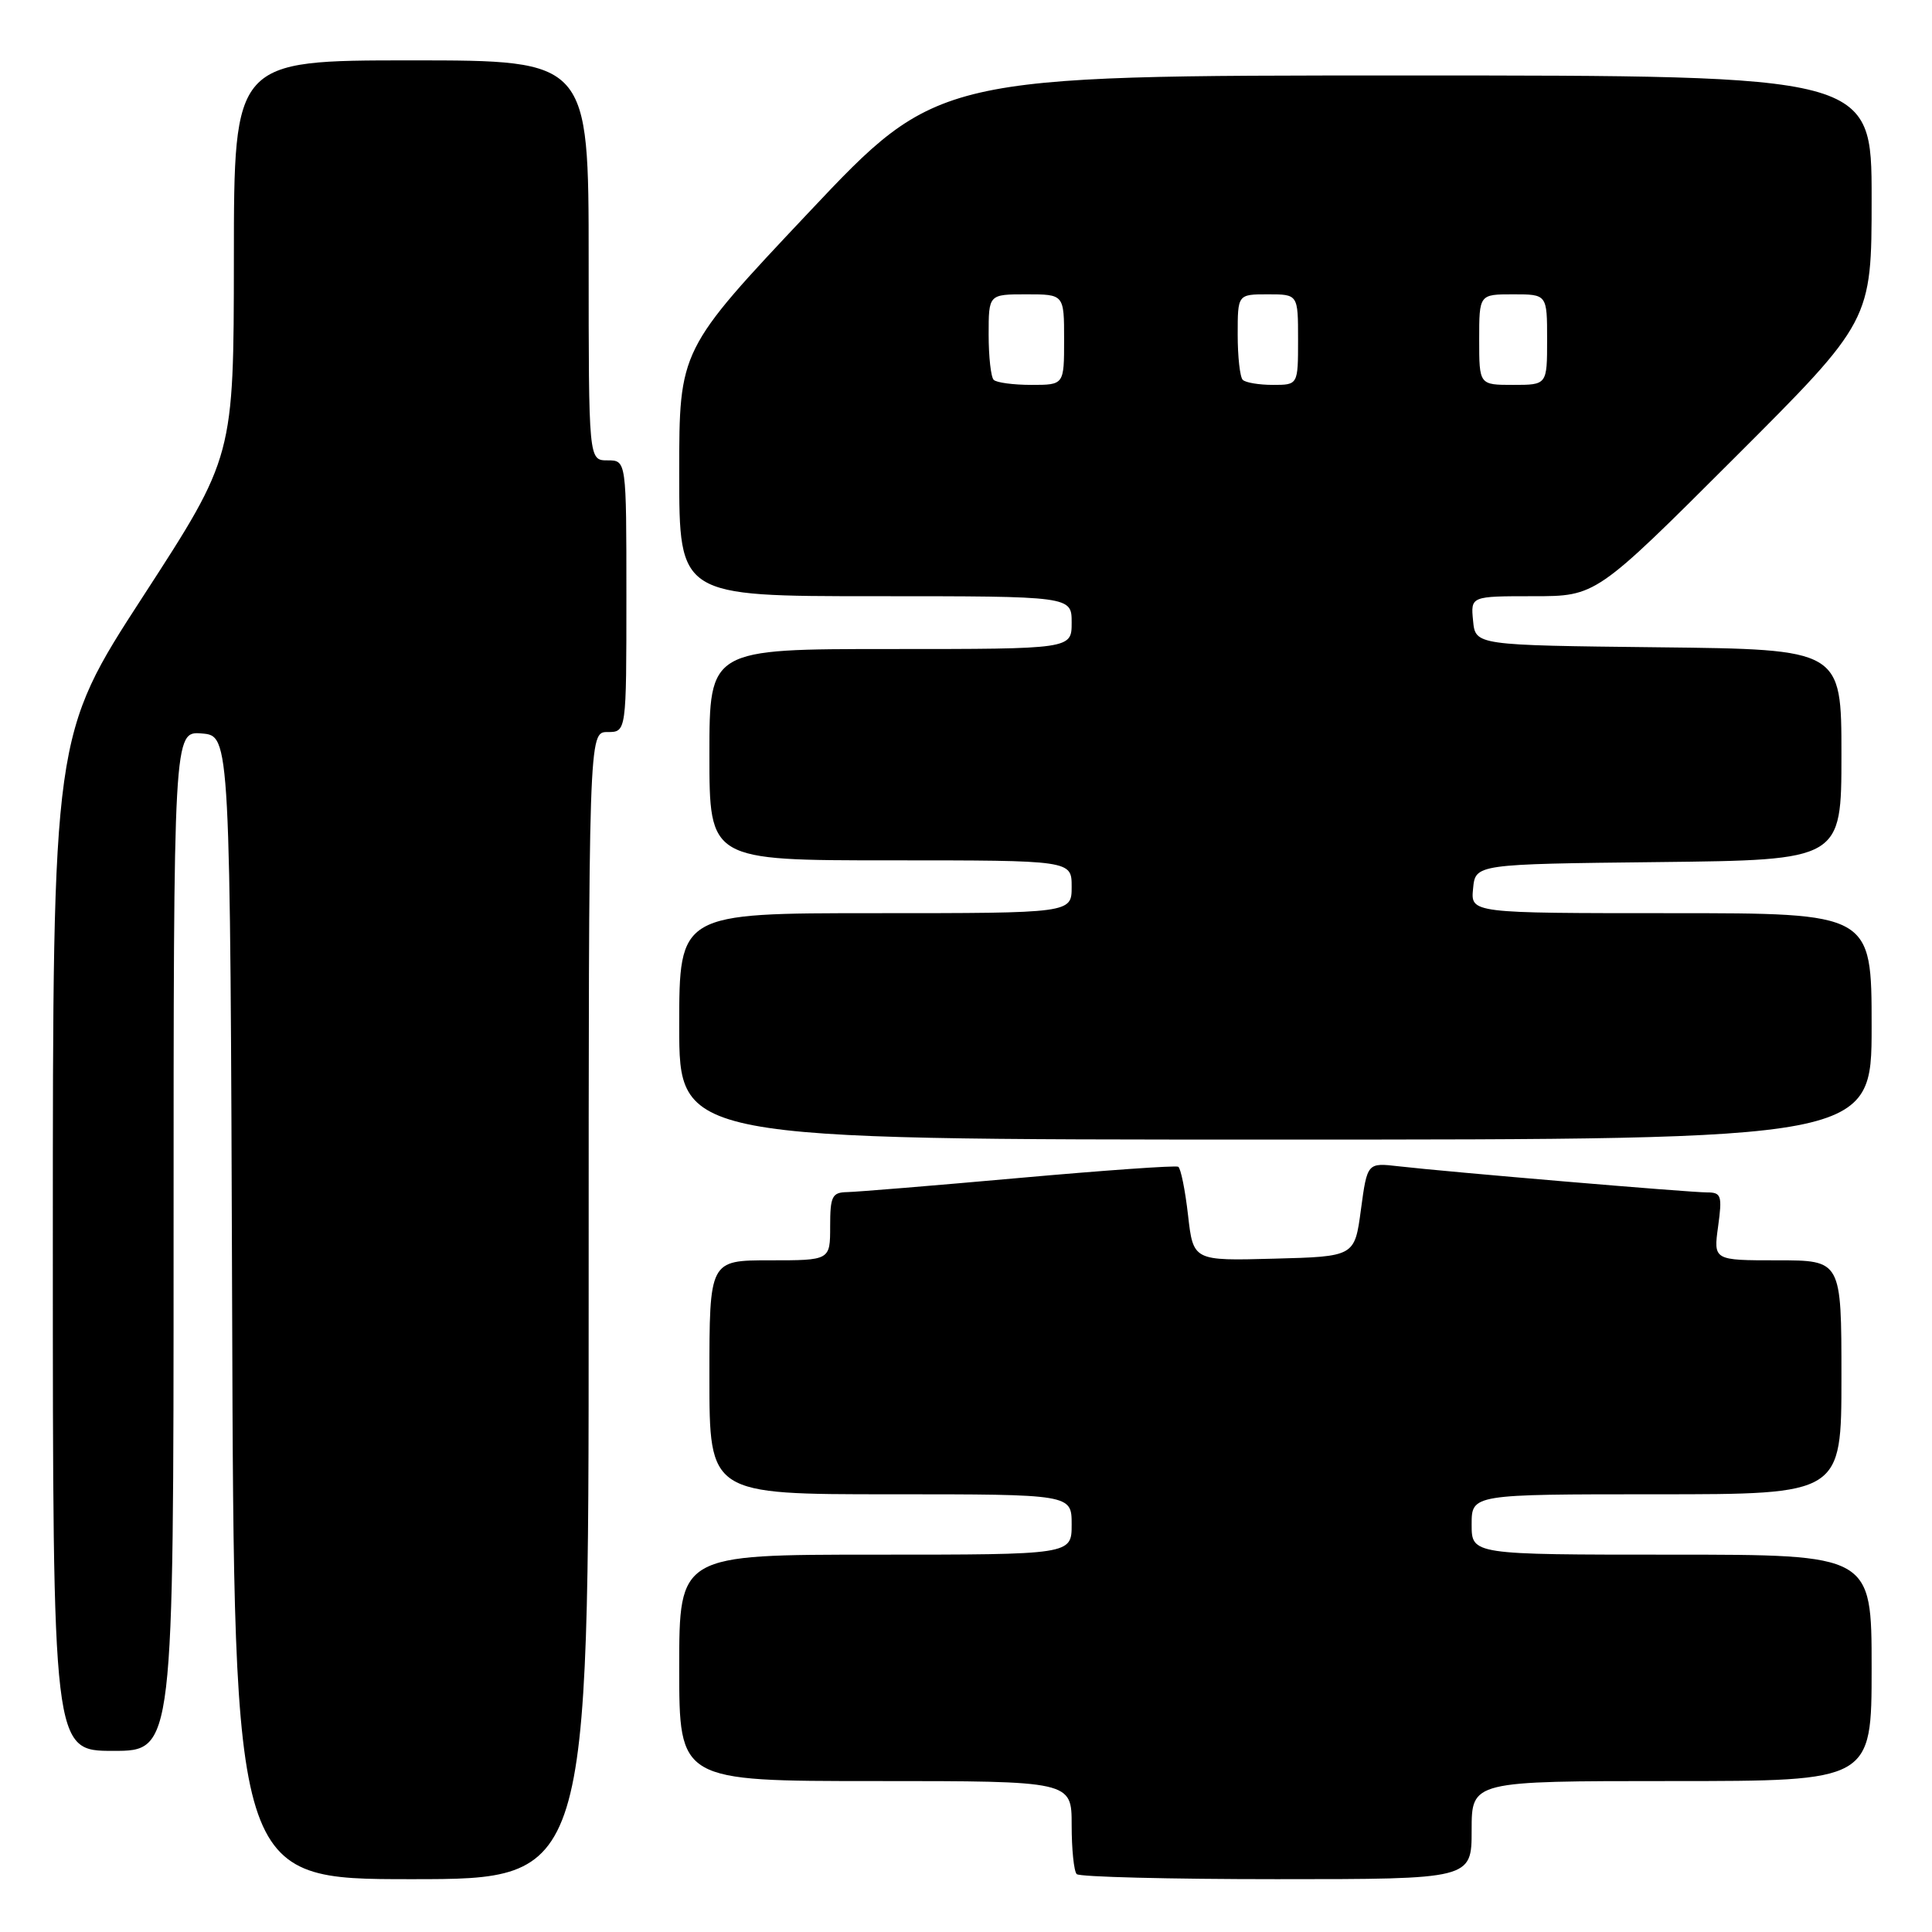 <?xml version="1.0" encoding="UTF-8" standalone="no"?>
<!DOCTYPE svg PUBLIC "-//W3C//DTD SVG 1.1//EN" "http://www.w3.org/Graphics/SVG/1.1/DTD/svg11.dtd" >
<svg xmlns="http://www.w3.org/2000/svg" xmlns:xlink="http://www.w3.org/1999/xlink" version="1.1" viewBox="0 0 256 256">
 <g >
 <path fill="currentColor"
d=" M 78.00 173.00 C 78.00 97.00 78.00 97.00 80.50 97.00 C 83.00 97.00 83.00 97.00 83.00 79.00 C 83.00 61.00 83.00 61.00 80.50 61.00 C 78.00 61.00 78.00 61.00 78.00 34.50 C 78.00 8.00 78.00 8.00 54.50 8.00 C 31.00 8.00 31.00 8.00 30.99 34.25 C 30.97 60.50 30.97 60.50 18.99 78.97 C 7.00 97.44 7.00 97.44 7.00 164.72 C 7.00 232.00 7.00 232.00 15.00 232.00 C 23.00 232.00 23.00 232.00 23.00 164.44 C 23.00 96.88 23.00 96.88 26.75 97.19 C 30.50 97.50 30.50 97.50 30.76 173.25 C 31.01 249.00 31.01 249.00 54.51 249.00 C 78.00 249.00 78.00 249.00 78.00 173.00 Z  M 195.00 242.50 C 195.00 236.00 195.00 236.00 221.50 236.00 C 248.00 236.00 248.00 236.00 248.00 221.00 C 248.00 206.00 248.00 206.00 221.50 206.00 C 195.00 206.00 195.00 206.00 195.00 202.00 C 195.00 198.00 195.00 198.00 219.50 198.00 C 244.00 198.00 244.00 198.00 244.00 182.50 C 244.00 167.00 244.00 167.00 235.52 167.00 C 227.04 167.00 227.04 167.00 227.66 162.50 C 228.22 158.41 228.08 158.00 226.18 158.00 C 223.83 158.00 191.75 155.28 185.33 154.54 C 181.17 154.06 181.17 154.06 180.33 160.28 C 179.50 166.50 179.50 166.50 168.80 166.78 C 158.11 167.07 158.11 167.07 157.42 161.01 C 157.04 157.68 156.46 154.80 156.12 154.60 C 155.78 154.41 146.28 155.08 135.00 156.09 C 123.72 157.10 113.49 157.94 112.25 157.96 C 110.26 158.00 110.00 158.51 110.00 162.50 C 110.00 167.00 110.00 167.00 102.00 167.00 C 94.00 167.00 94.00 167.00 94.00 182.50 C 94.00 198.00 94.00 198.00 118.00 198.00 C 142.00 198.00 142.00 198.00 142.00 202.00 C 142.00 206.00 142.00 206.00 116.00 206.00 C 90.00 206.00 90.00 206.00 90.00 221.00 C 90.00 236.00 90.00 236.00 116.00 236.00 C 142.00 236.00 142.00 236.00 142.00 241.83 C 142.00 245.04 142.30 247.97 142.67 248.33 C 143.03 248.70 154.96 249.00 169.17 249.00 C 195.00 249.00 195.00 249.00 195.00 242.50 Z  M 248.00 136.00 C 248.00 121.00 248.00 121.00 221.44 121.00 C 194.87 121.00 194.87 121.00 195.19 117.75 C 195.50 114.50 195.50 114.50 219.75 114.23 C 244.00 113.96 244.00 113.96 244.00 100.00 C 244.00 86.04 244.00 86.04 219.75 85.77 C 195.50 85.50 195.50 85.50 195.19 82.25 C 194.87 79.00 194.87 79.00 203.18 79.00 C 211.48 79.00 211.48 79.00 229.74 60.76 C 248.00 42.52 248.00 42.52 248.00 26.26 C 248.00 10.00 248.00 10.00 186.14 10.00 C 124.27 10.00 124.27 10.00 107.14 28.17 C 90.00 46.35 90.00 46.35 90.00 62.67 C 90.00 79.00 90.00 79.00 116.00 79.00 C 142.00 79.00 142.00 79.00 142.00 82.50 C 142.00 86.00 142.00 86.00 118.00 86.00 C 94.00 86.00 94.00 86.00 94.00 100.00 C 94.00 114.00 94.00 114.00 118.00 114.00 C 142.00 114.00 142.00 114.00 142.00 117.50 C 142.00 121.00 142.00 121.00 116.00 121.00 C 90.00 121.00 90.00 121.00 90.00 136.00 C 90.00 151.00 90.00 151.00 169.00 151.00 C 248.00 151.00 248.00 151.00 248.00 136.00 Z  M 131.67 50.33 C 131.30 49.97 131.00 47.27 131.00 44.33 C 131.00 39.00 131.00 39.00 136.00 39.00 C 141.00 39.00 141.00 39.00 141.00 45.00 C 141.00 51.00 141.00 51.00 136.67 51.00 C 134.28 51.00 132.03 50.70 131.67 50.33 Z  M 164.67 50.33 C 164.30 49.97 164.00 47.27 164.00 44.33 C 164.00 39.00 164.00 39.00 168.00 39.00 C 172.00 39.00 172.00 39.00 172.00 45.00 C 172.00 51.00 172.00 51.00 168.67 51.00 C 166.83 51.00 165.03 50.70 164.67 50.33 Z  M 196.00 45.00 C 196.00 39.00 196.00 39.00 200.50 39.00 C 205.00 39.00 205.00 39.00 205.00 45.00 C 205.00 51.00 205.00 51.00 200.50 51.00 C 196.00 51.00 196.00 51.00 196.00 45.00 Z "/>
</g>
</svg>